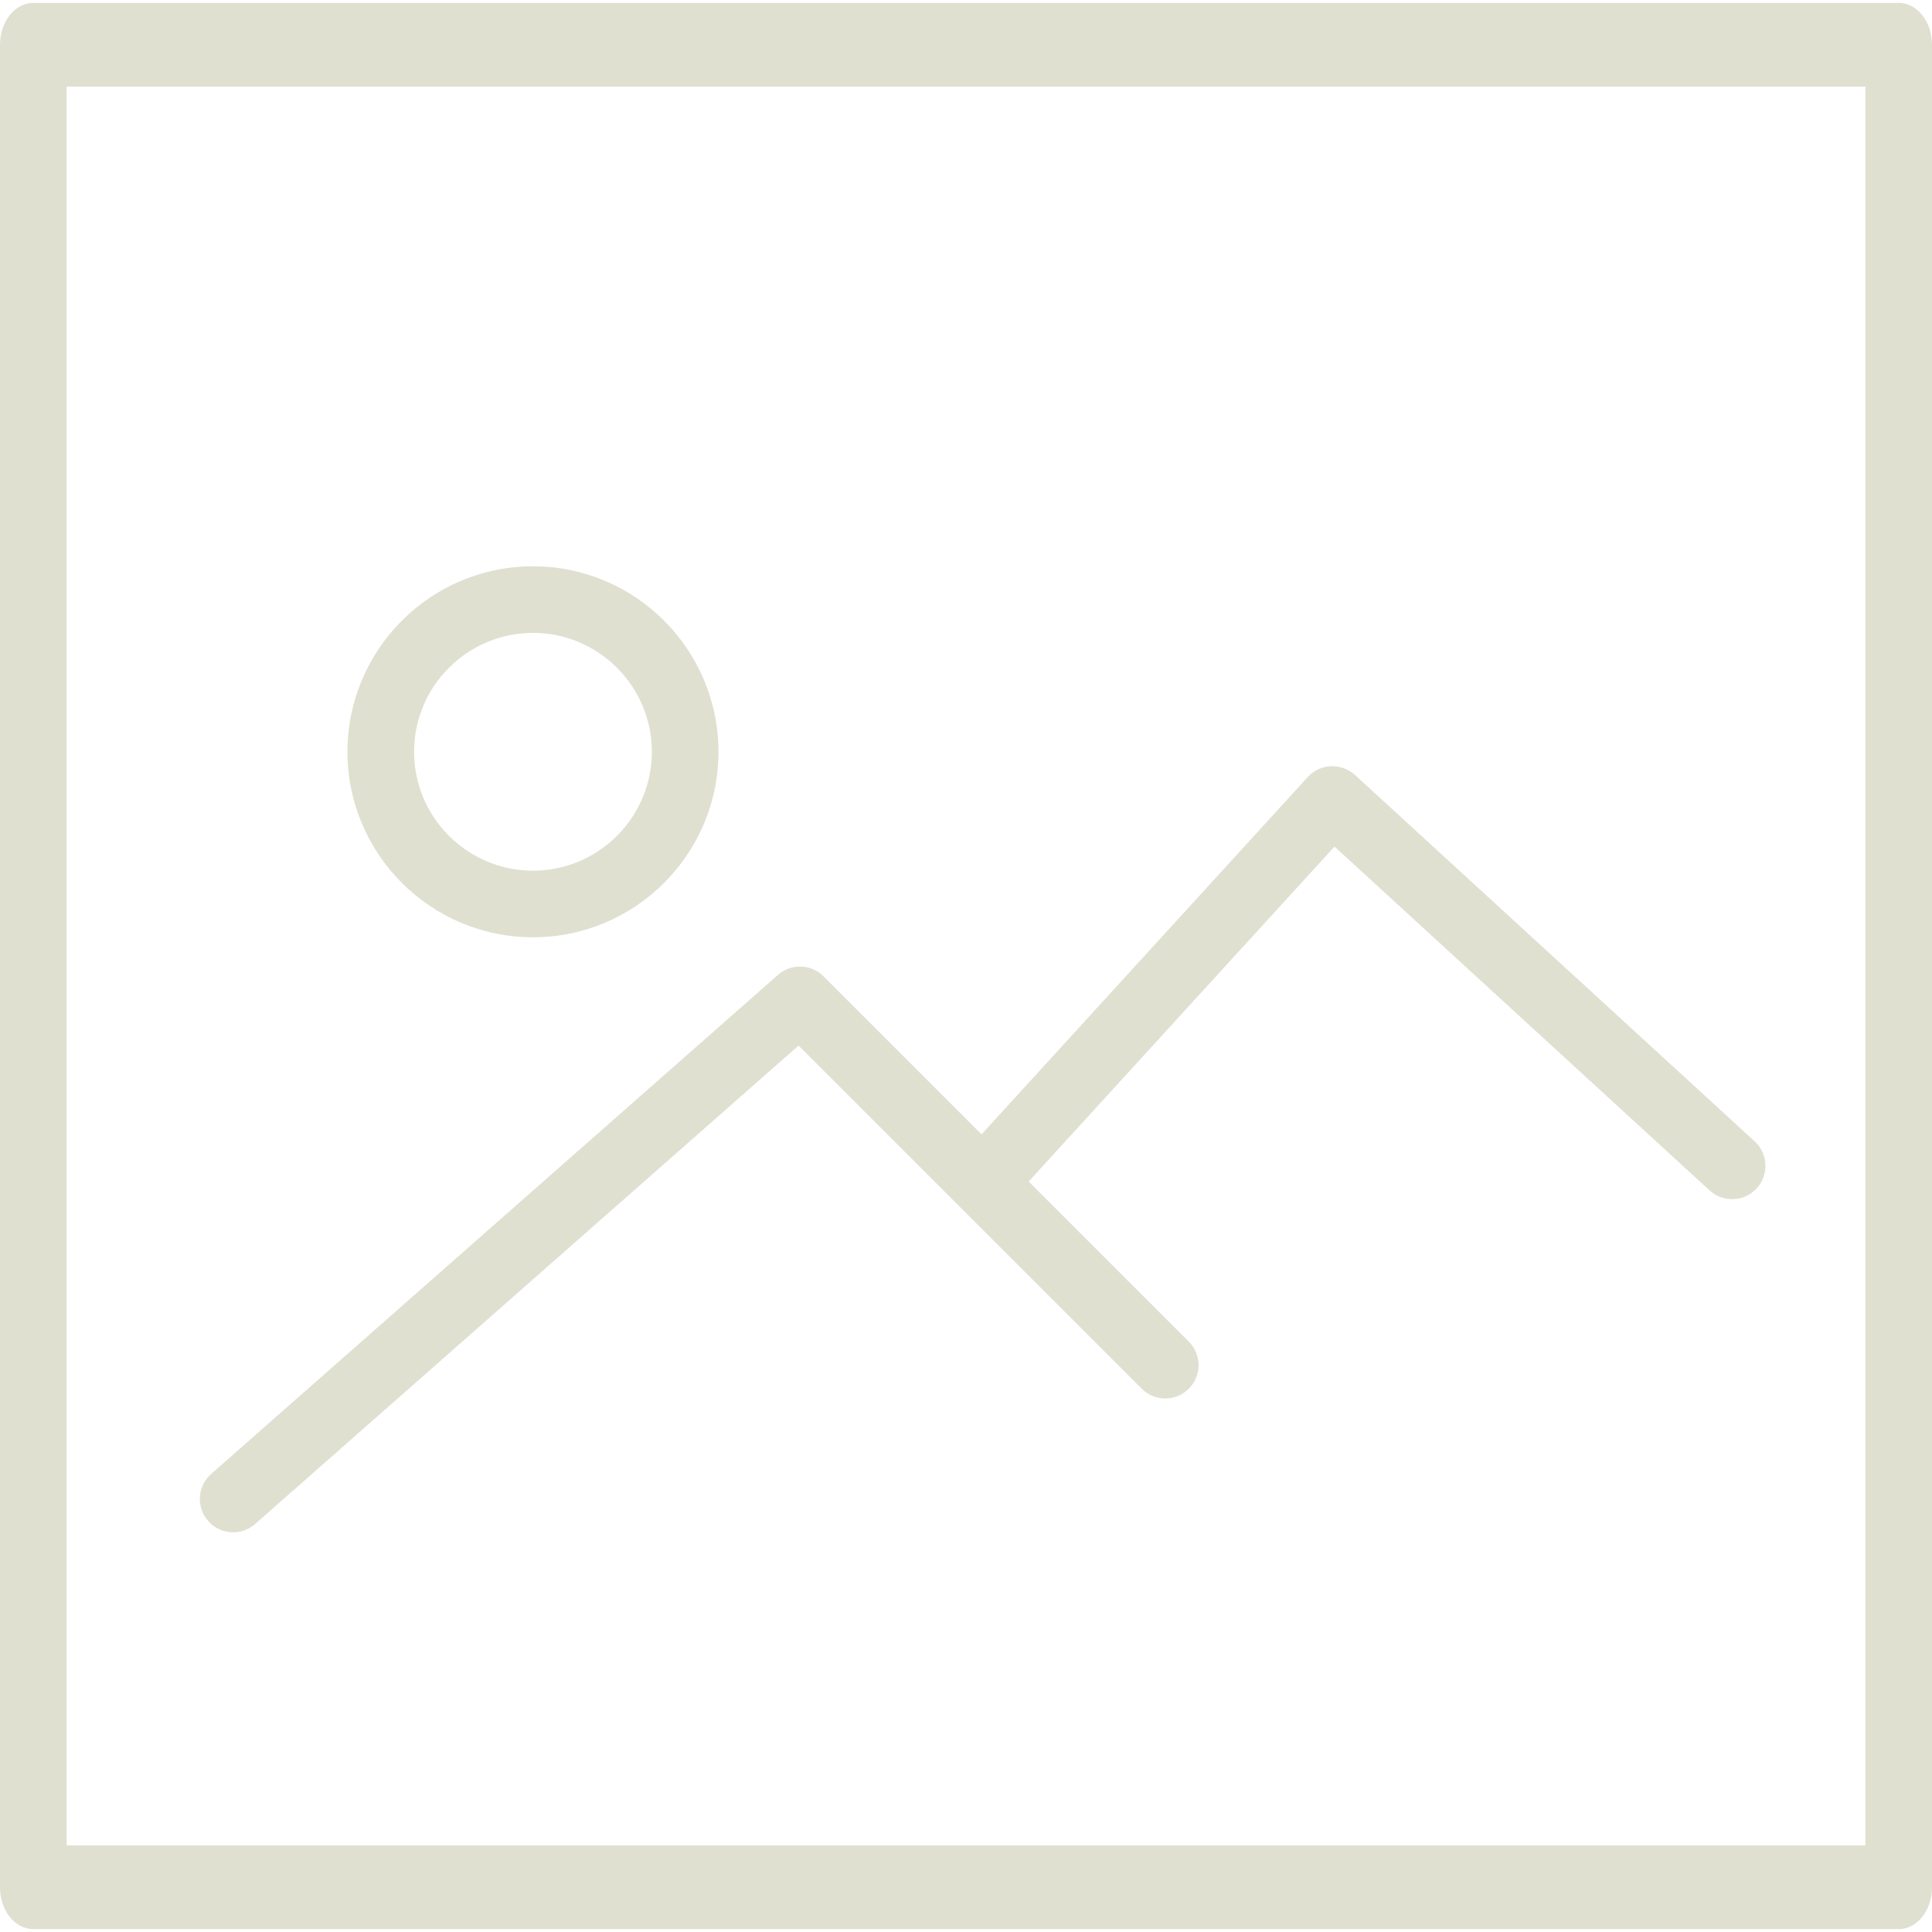 <?xml version="1.0" encoding="UTF-8" standalone="no"?>
<!-- Generator: Adobe Illustrator 19.0.0, SVG Export Plug-In . SVG Version: 6.00 Build 0)  -->

<svg
   version="1.1"
   id="Capa_1"
   x="0px"
   y="0px"
   viewBox="0 0 58 58"
   style="enable-background:new 0 0 58 58;"
   xml:space="preserve"
   sodipodi:docname="pictures.svg"
   inkscape:version="1.2.1 (9c6d41e410, 2022-07-14)"
   xmlns:inkscape="http://www.inkscape.org/namespaces/inkscape"
   xmlns:sodipodi="http://sodipodi.sourceforge.net/DTD/sodipodi-0.dtd"
   xmlns="http://www.w3.org/2000/svg"
   xmlns:svg="http://www.w3.org/2000/svg"><defs
   id="defs9973">
	
	
	
</defs><sodipodi:namedview
   id="namedview9971"
   pagecolor="#ffffff"
   bordercolor="#e0e0d1"
   borderopacity="0.25"
   inkscape:showpageshadow="2"
   inkscape:pageopacity="0.0"
   inkscape:pagecheckerboard="0"
   inkscape:deskcolor="#d1d1d1"
   showgrid="false"
   inkscape:zoom="14.034483"
   inkscape:cx="13.003685"
   inkscape:cy="34.807125"
   inkscape:window-width="1920"
   inkscape:window-height="1001"
   inkscape:window-x="-9"
   inkscape:window-y="-9"
   inkscape:window-maximized="1"
   inkscape:current-layer="Capa_1" />
<g
   id="g4859"
   style="fill:#e0e0d1"><path
     d="M 57,0.086 H 1 c -0.552,0 -1,0.562 -1,1.257 V 56.657 c 0,0.695 0.448,1.257 1,1.257 h 56 c 0.552,0 1,-0.562 1,-1.257 V 1.343 C 58,0.648 57.552,0.086 57,0.086 Z M 56,55.4 H 2 V 2.6 h 54 z"
     id="path9932"
     style="fill:#e0e0d1;fill-opacity:1;stroke-width:1.121" /><path
     d="m 16,28.138 c 3.071,0 5.569,-2.498 5.569,-5.568 C 21.569,19.498 19.071,17 16,17 c -3.071,0 -5.569,2.498 -5.569,5.569 0,3.071 2.498,5.569 5.569,5.569 z M 16,19 c 1.968,0 3.569,1.602 3.569,3.569 0,1.967 -1.601,3.569 -3.569,3.569 -1.968,0 -3.569,-1.601 -3.569,-3.568 C 12.431,20.603 14.032,19 16,19 Z"
     id="path9934"
     style="fill:#e0e0d1;fill-opacity:1" /><path
     d="m 7,46 c 0.234,0 0.47,-0.082 0.66,-0.249 L 23.973,31.389 34.275,41.69 c 0.391,0.391 1.023,0.391 1.414,0 0.391,-0.391 0.391,-1.023 0,-1.414 l -4.807,-4.807 9.181,-10.054 11.261,10.323 c 0.407,0.373 1.04,0.345 1.413,-0.062 0.373,-0.407 0.346,-1.04 -0.062,-1.413 l -12,-11 c -0.196,-0.179 -0.457,-0.268 -0.72,-0.262 -0.265,0.012 -0.515,0.129 -0.694,0.325 L 29.467,34.053 24.724,29.31 C 24.35,28.937 23.752,28.918 23.356,29.266 L 6.339,44.249 C 5.924,44.614 5.884,45.246 6.249,45.661 6.447,45.886 6.723,46 7,46 Z"
     id="path9936"
     style="fill:#e0e0d1;fill-opacity:1" /></g>
<g
   id="g9940">
</g>
<g
   id="g9942">
</g>
<g
   id="g9944">
</g>
<g
   id="g9946">
</g>
<g
   id="g9948">
</g>
<g
   id="g9950">
</g>
<g
   id="g9952">
</g>
<g
   id="g9954">
</g>
<g
   id="g9956">
</g>
<g
   id="g9958">
</g>
<g
   id="g9960">
</g>
<g
   id="g9962">
</g>
<g
   id="g9964">
</g>
<g
   id="g9966">
</g>
<g
   id="g9968">
</g>
</svg>
